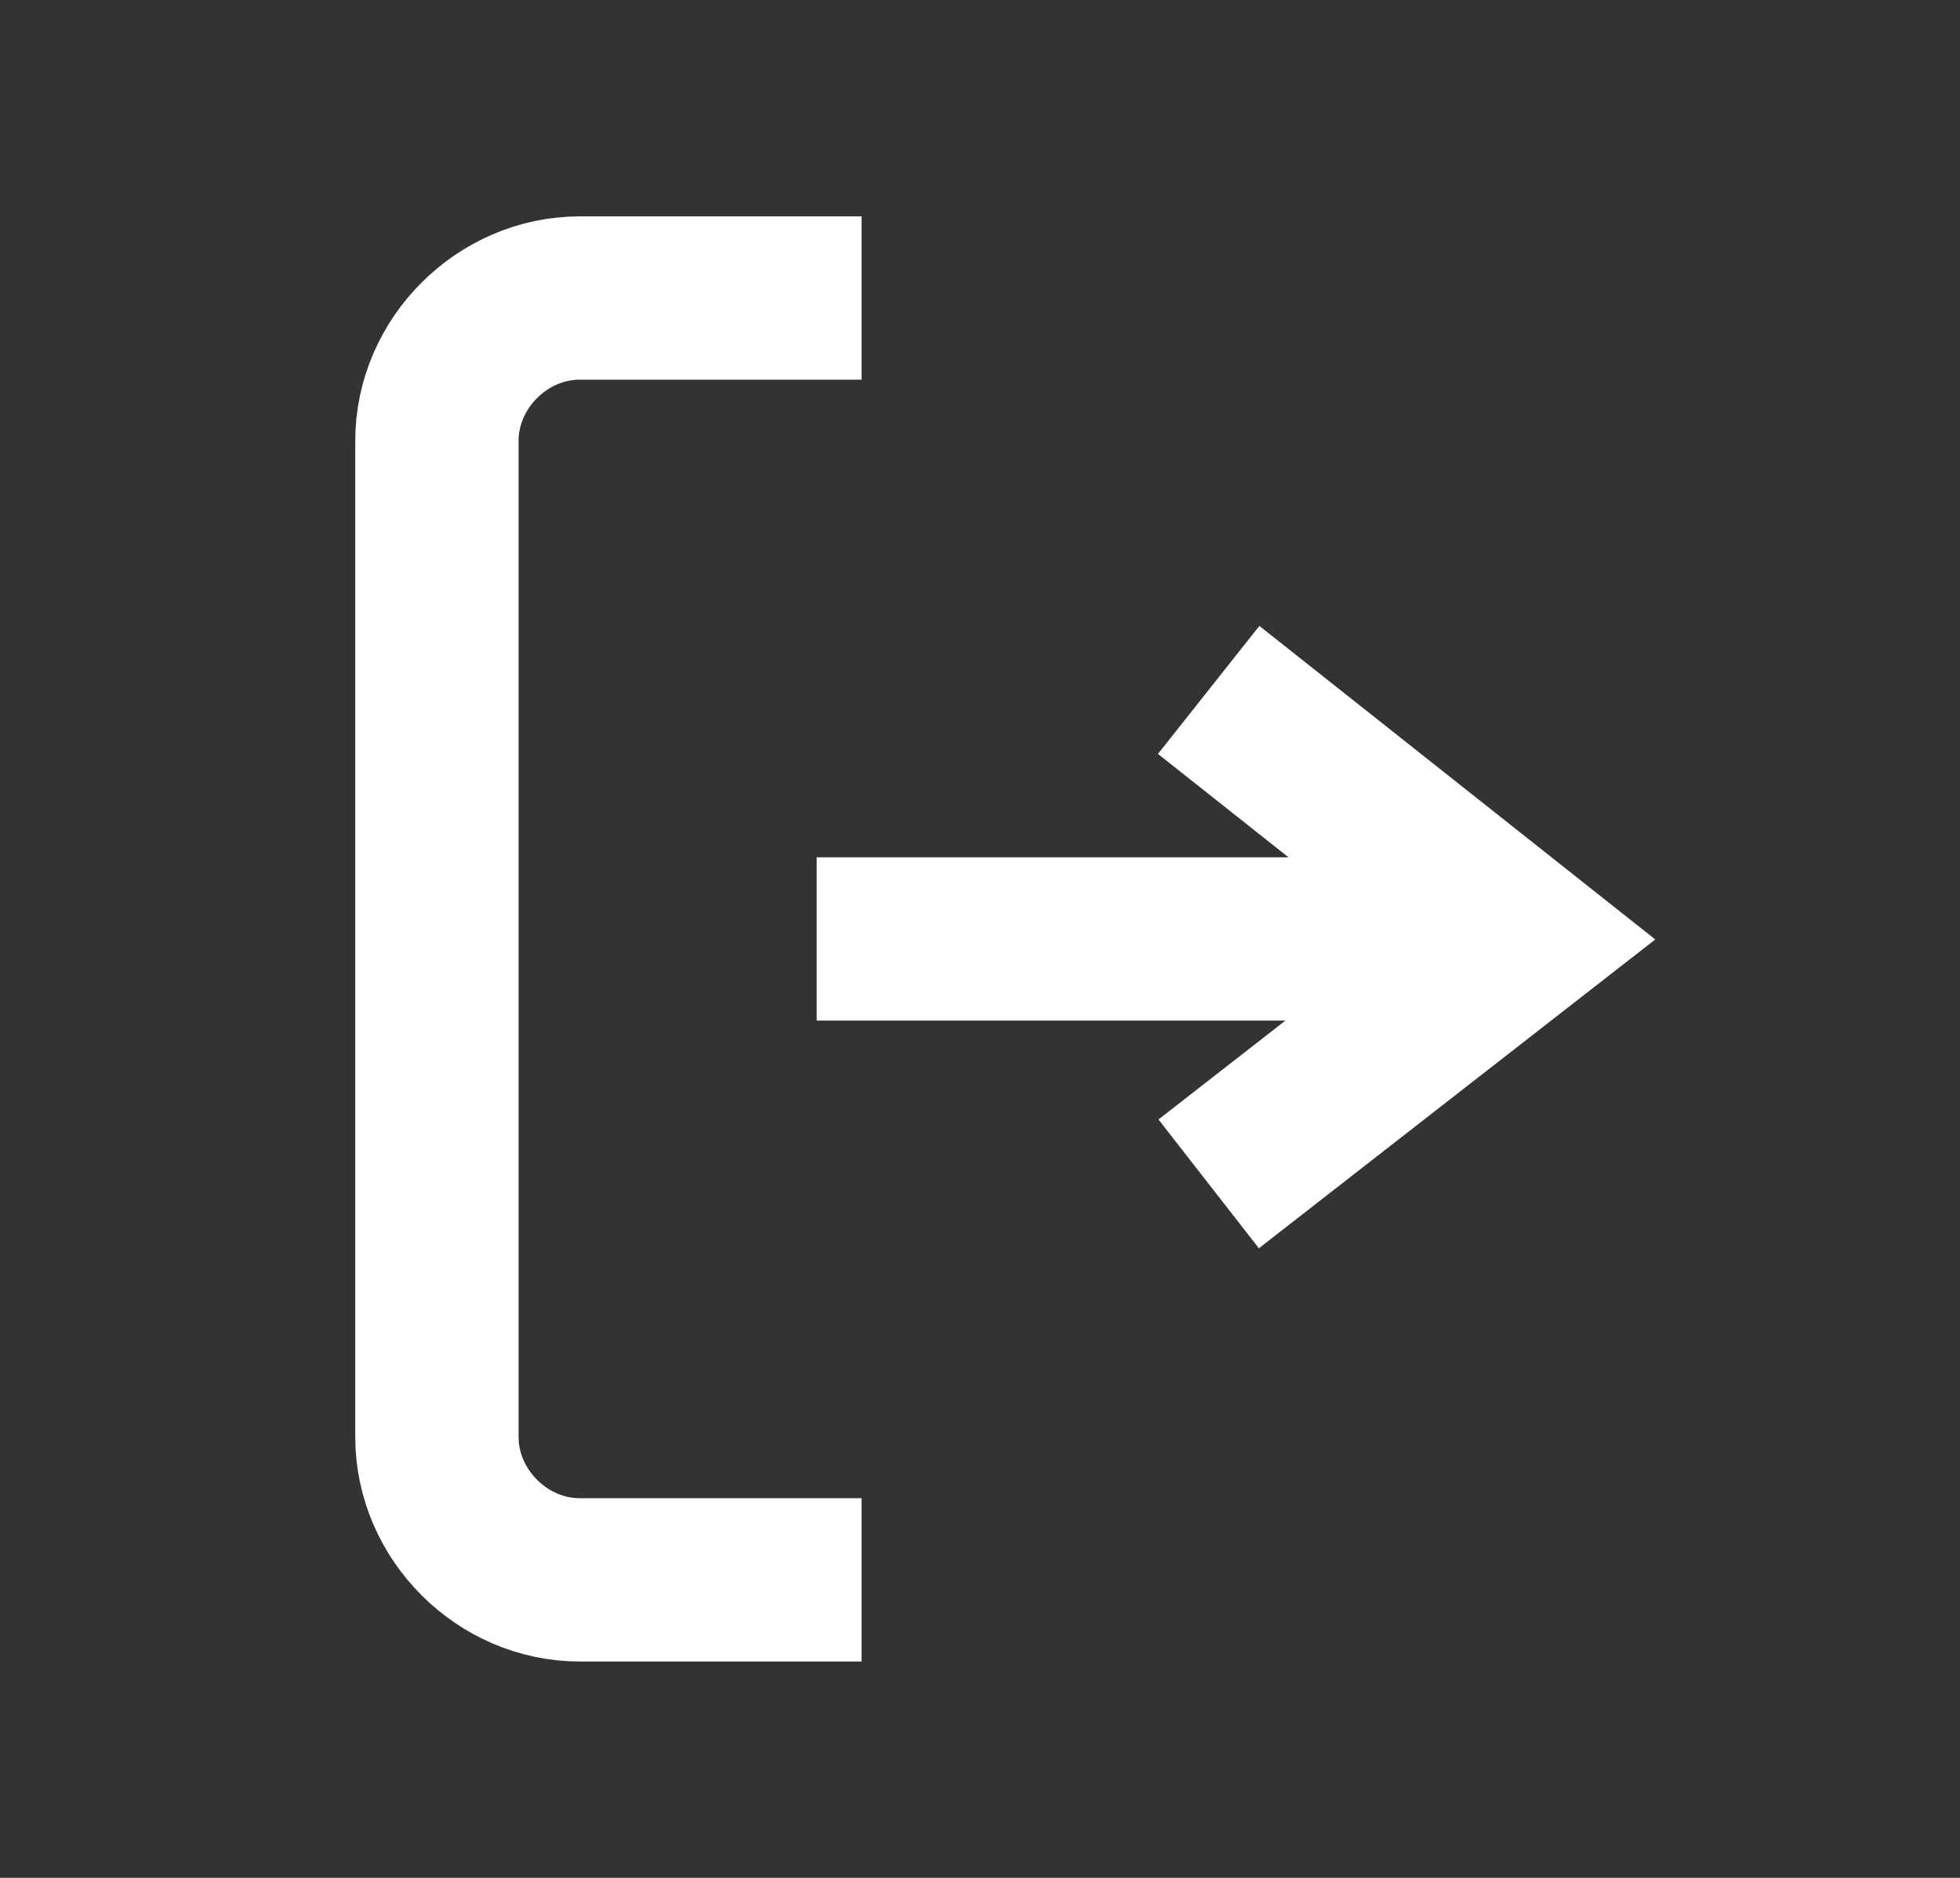 <svg xmlns="http://www.w3.org/2000/svg" xmlns:xlink="http://www.w3.org/1999/xlink" id="Layer_1" x="0" y="0" version="1.1" viewBox="0 0 48 46" style="enable-background:new 0 0 48 46" xml:space="preserve"><rect x="0" y="0" width="48" height="46" fill="#333333" stroke="none"/><style type="text/css">.st0{fill:none;stroke:#fff;stroke-width:4;stroke-miterlimit:10}</style><path d="M21.1,7.3h-6.9c-1.9,0-3.5,1.6-3.5,3.5v24.4c0,1.9,1.6,3.5,3.5,3.5h6.9" class="st0"/><line x1="20" x2="35.1" y1="23" y2="23" class="st0"/><polyline points="29.6 16.9 37.3 23 29.6 29" class="st0"/></svg>